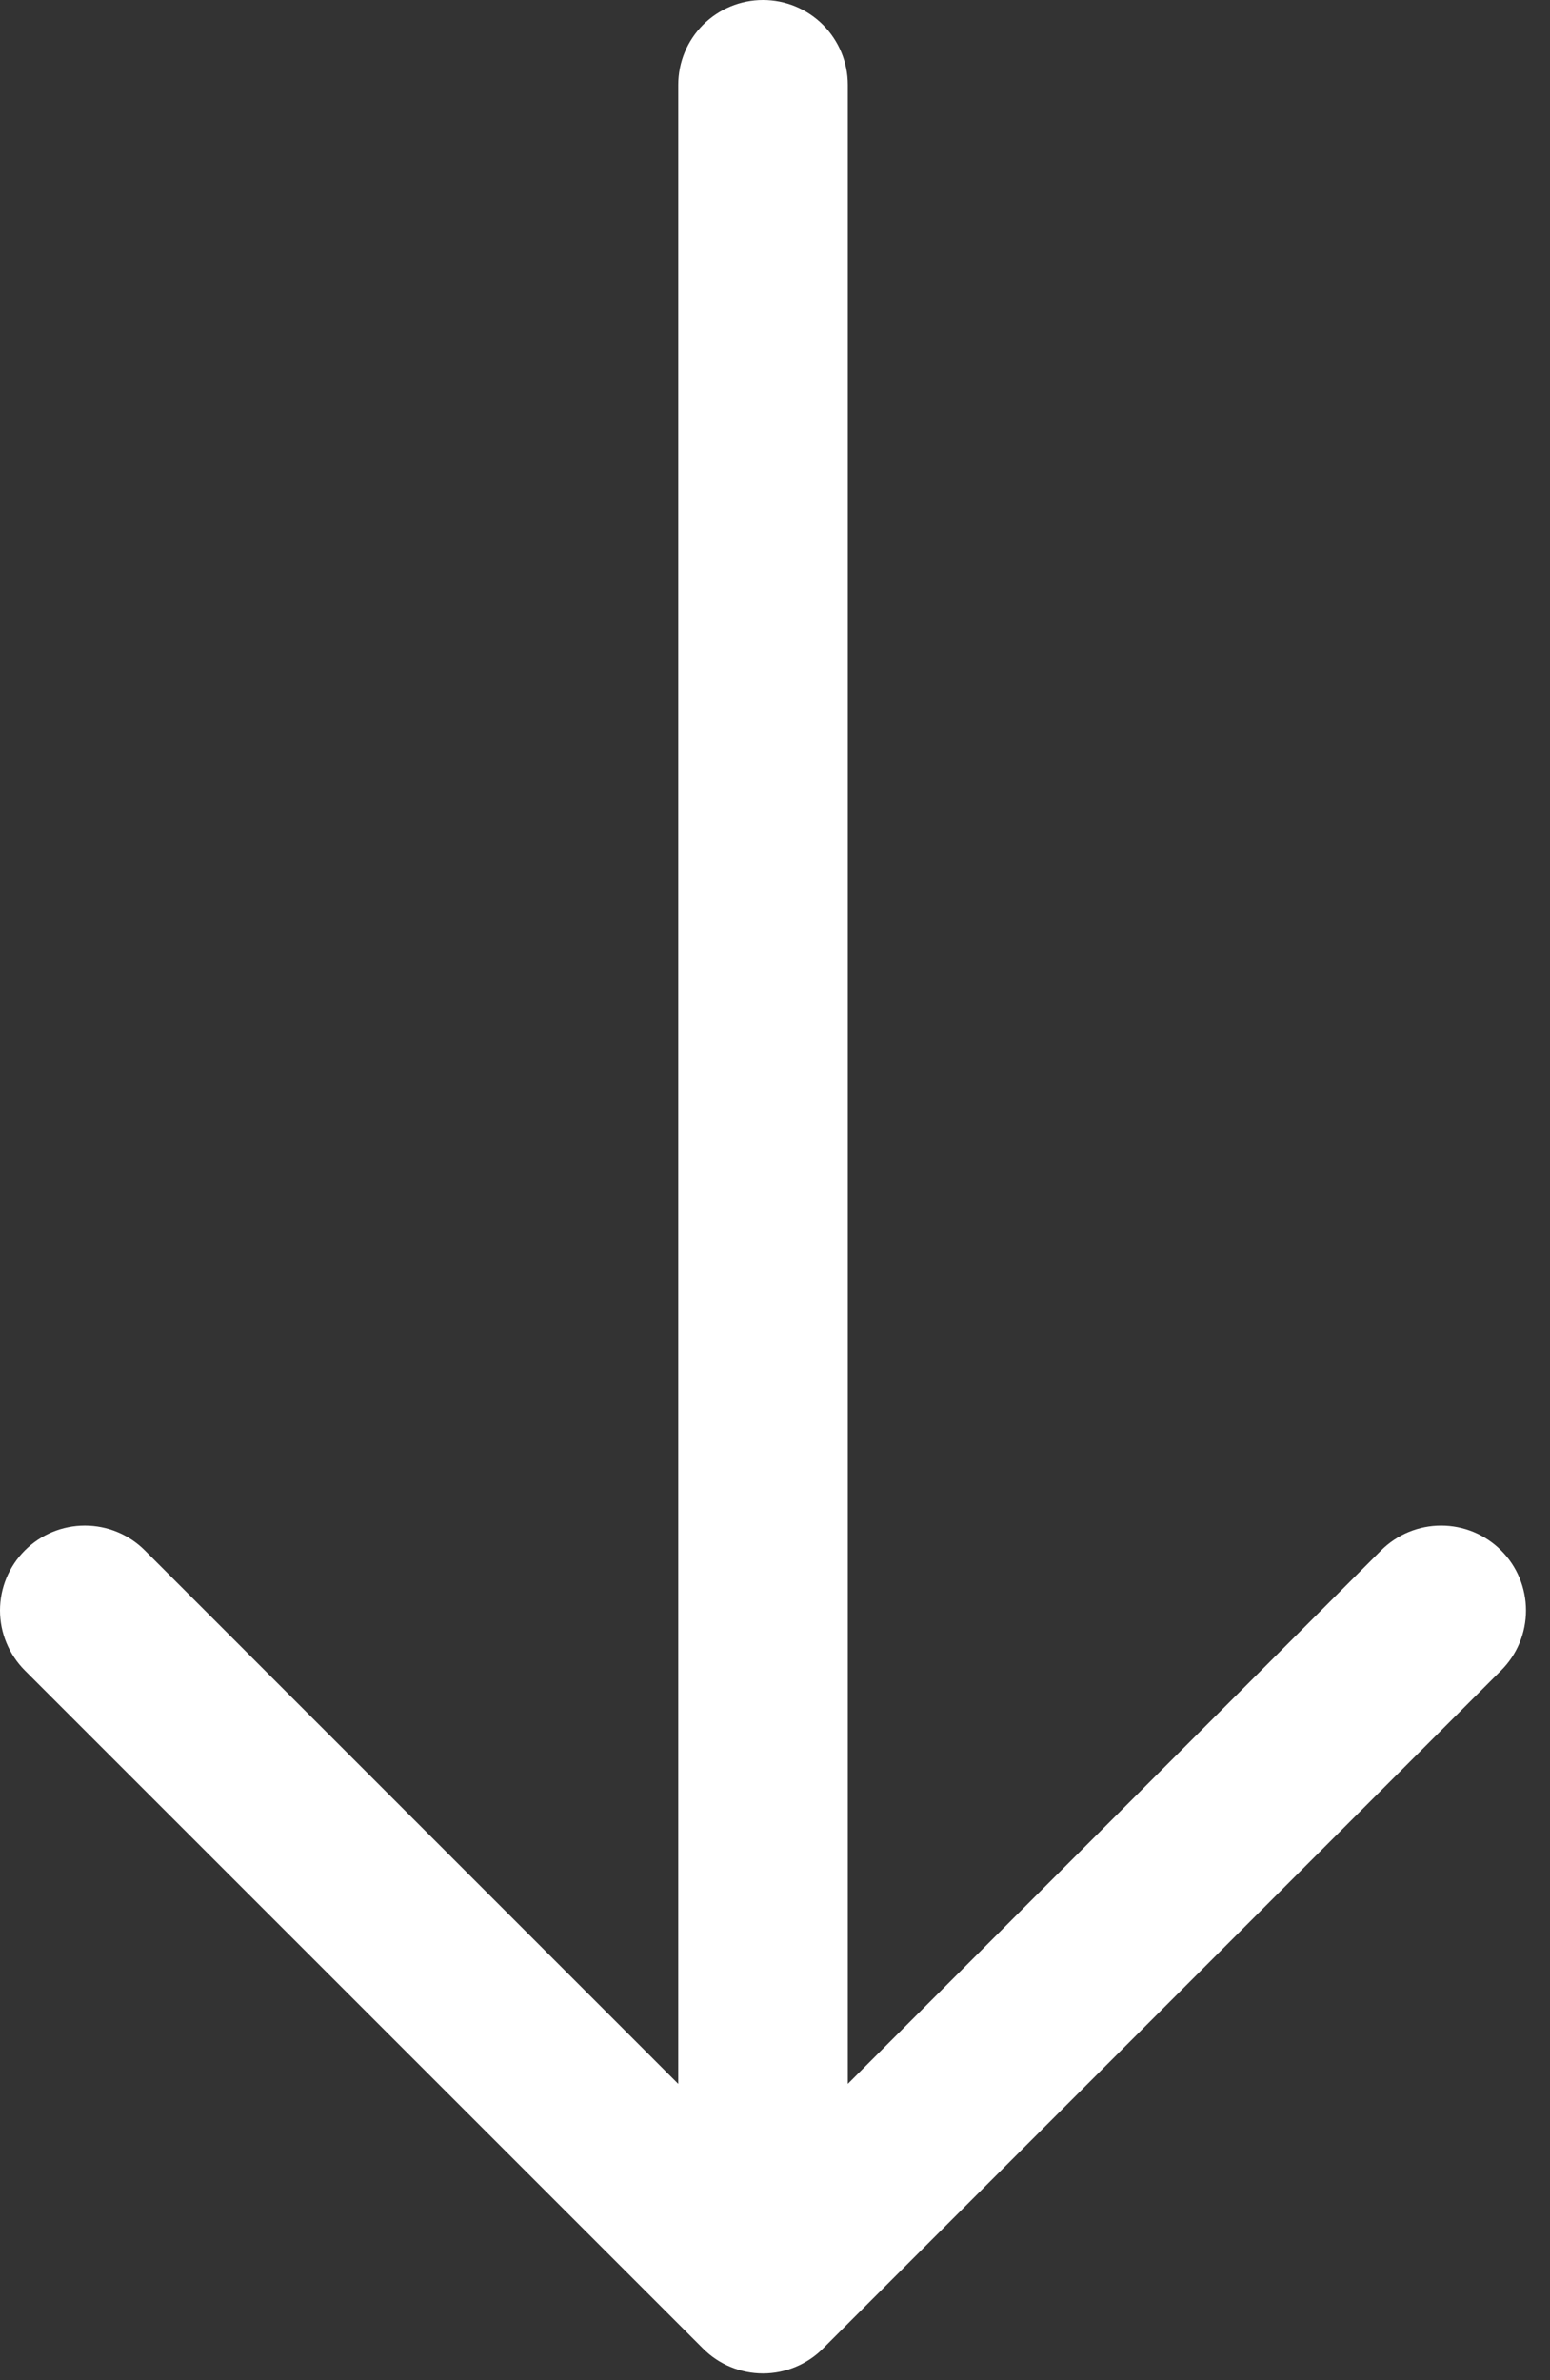 <svg width="28" height="43" viewBox="0 0 28 43" fill="none" xmlns="http://www.w3.org/2000/svg">
<rect x="0" y="0" width="28" height="43" fill="#333333" stroke="none"/>
<path fill-rule="evenodd" clip-rule="evenodd" d="M13.783 0C13.377 0 12.988 0.161 12.7 0.448C12.413 0.736 12.252 1.125 12.252 1.531V37.647L2.617 28.01C2.33 27.722 1.94 27.561 1.533 27.561C1.127 27.561 0.737 27.722 0.449 28.01C0.162 28.297 0 28.687 0 29.094C0 29.5 0.162 29.89 0.449 30.178L12.699 42.428C12.841 42.571 13.01 42.684 13.196 42.761C13.382 42.838 13.582 42.878 13.783 42.878C13.985 42.878 14.184 42.838 14.37 42.761C14.556 42.684 14.725 42.571 14.867 42.428L27.117 30.178C27.26 30.035 27.373 29.866 27.45 29.68C27.527 29.494 27.566 29.295 27.566 29.094C27.566 28.687 27.405 28.297 27.117 28.01C26.83 27.722 26.44 27.561 26.033 27.561C25.627 27.561 25.237 27.722 24.949 28.01L15.315 37.647V1.531C15.315 1.125 15.153 0.736 14.866 0.448C14.579 0.161 14.189 0 13.783 0Z" fill="white"/>
</svg>

